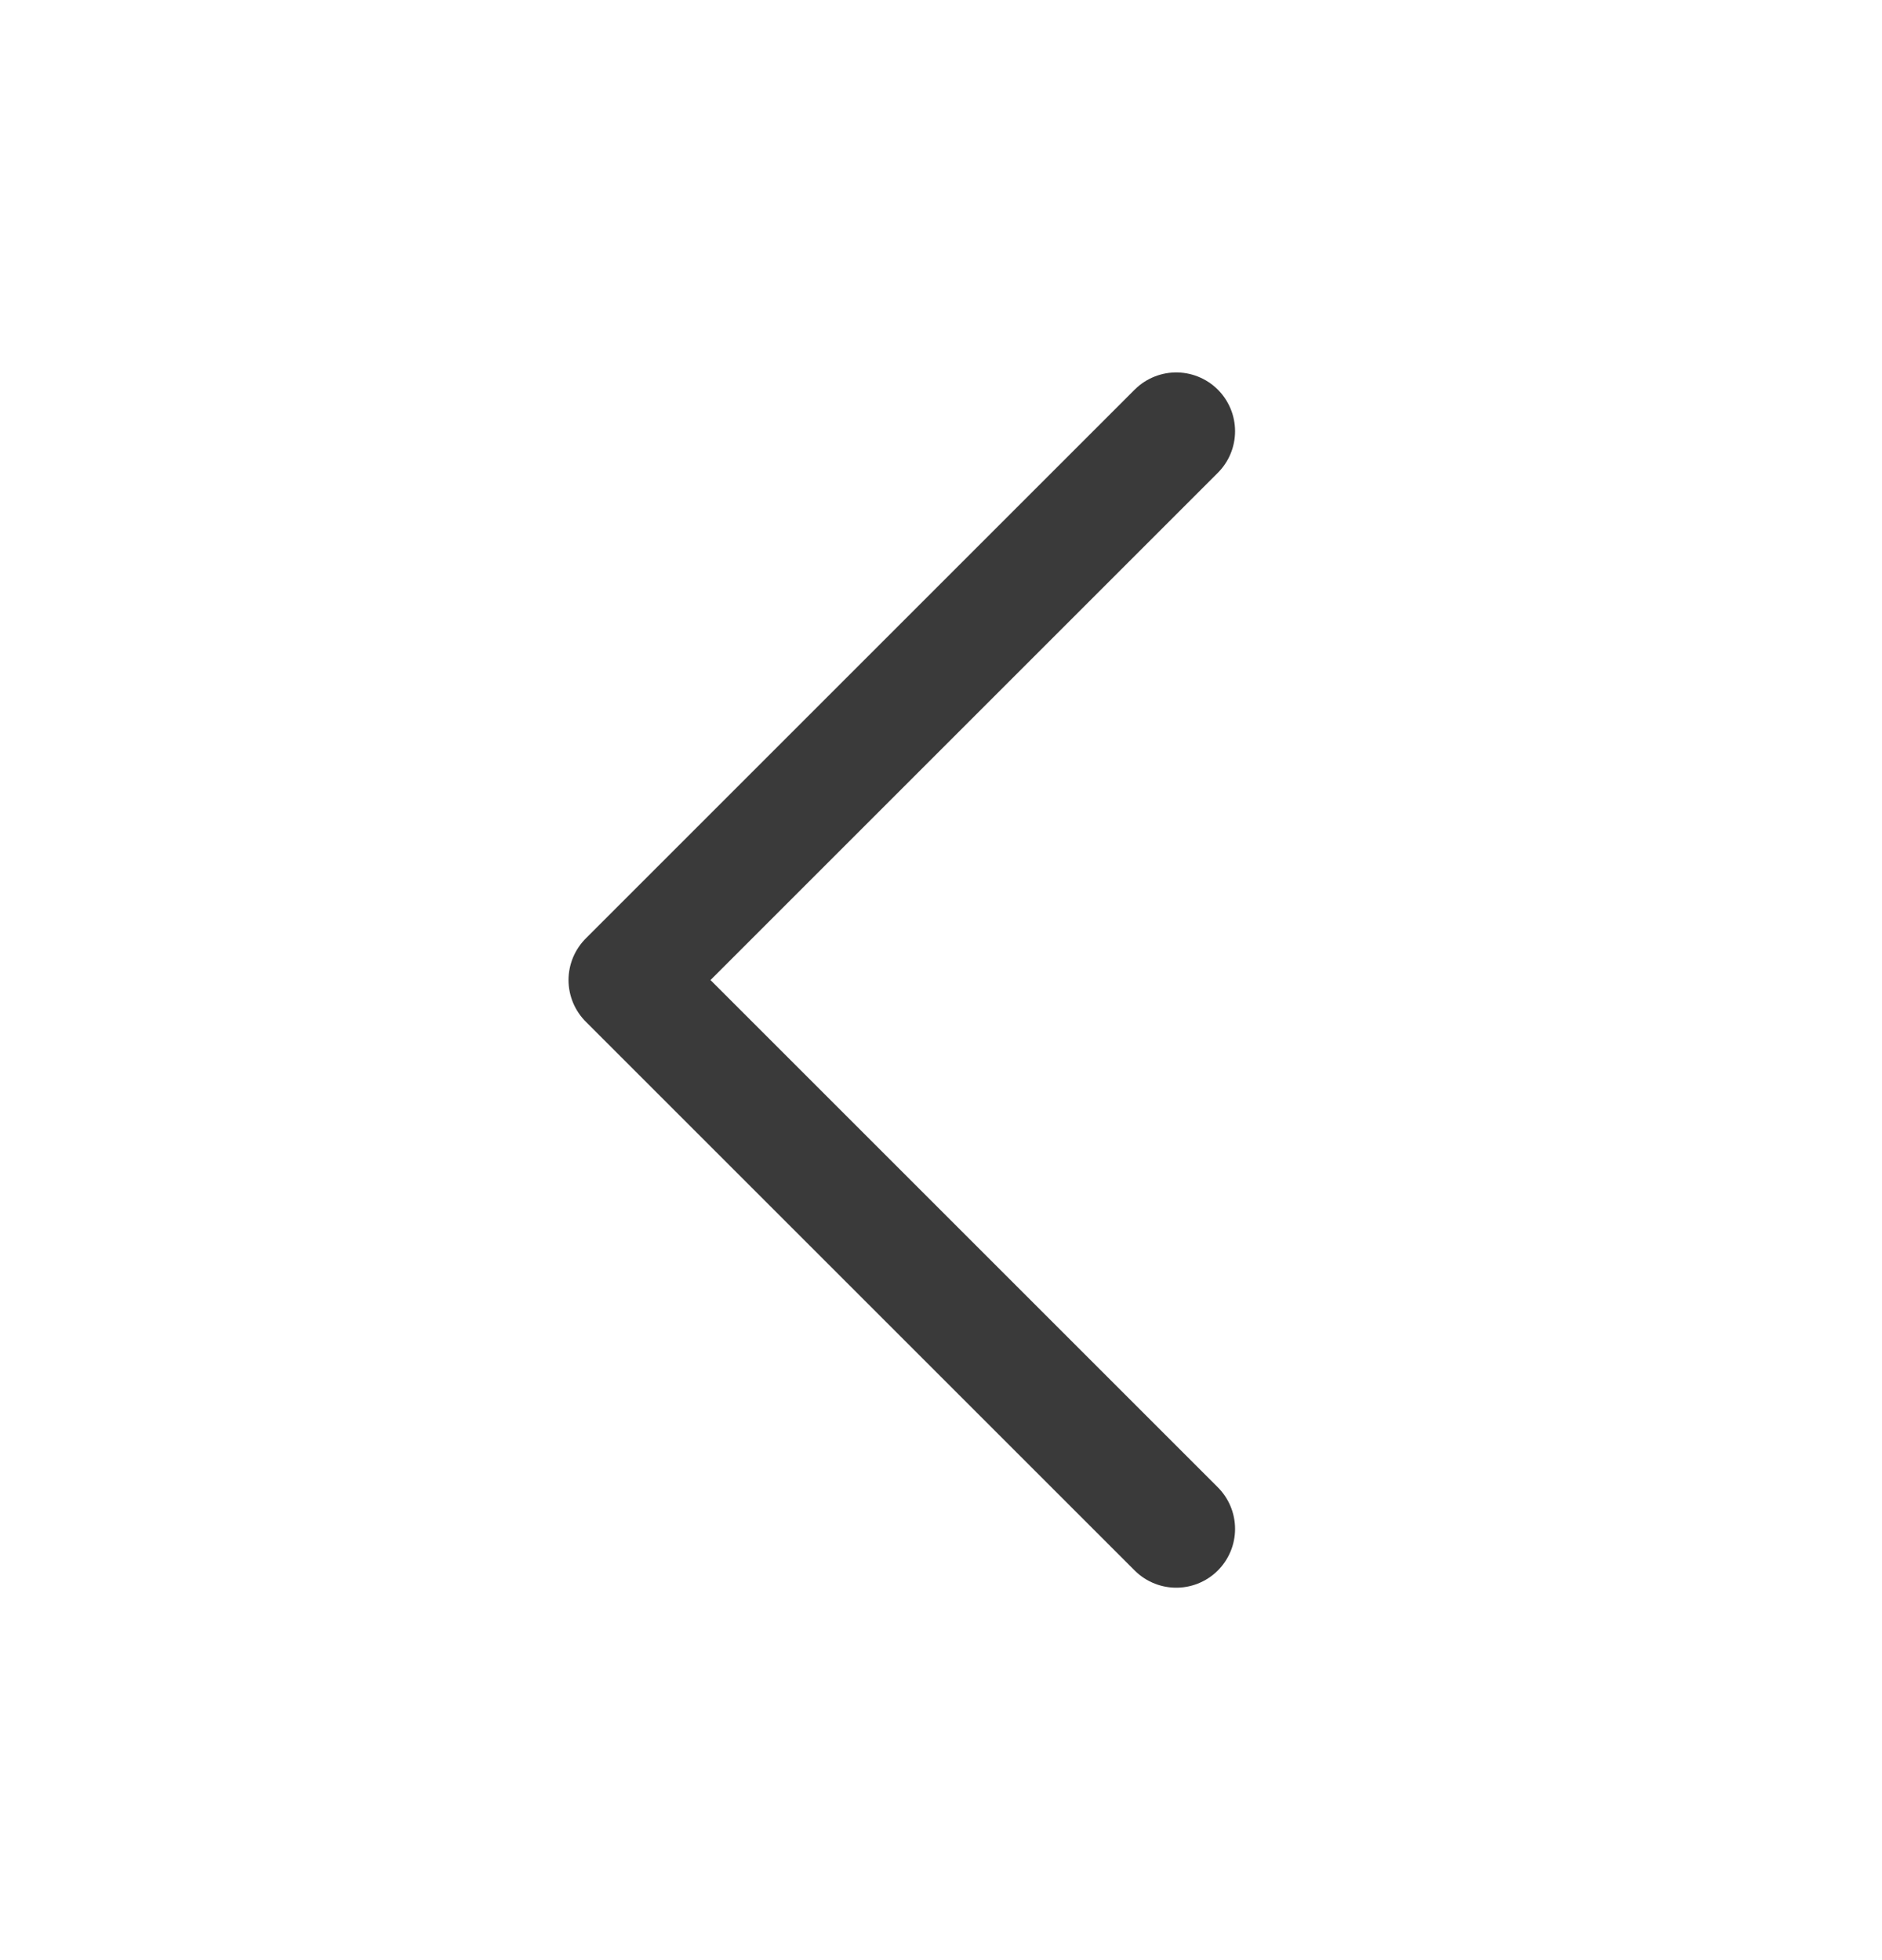 <svg width="24" height="25" viewBox="0 0 24 25" fill="none" xmlns="http://www.w3.org/2000/svg">
<path d="M15 19.5L8 12.5L15 5.5" stroke="#3A3A3A" stroke-width="1.5" stroke-linecap="round" stroke-linejoin="round"/>
</svg>
